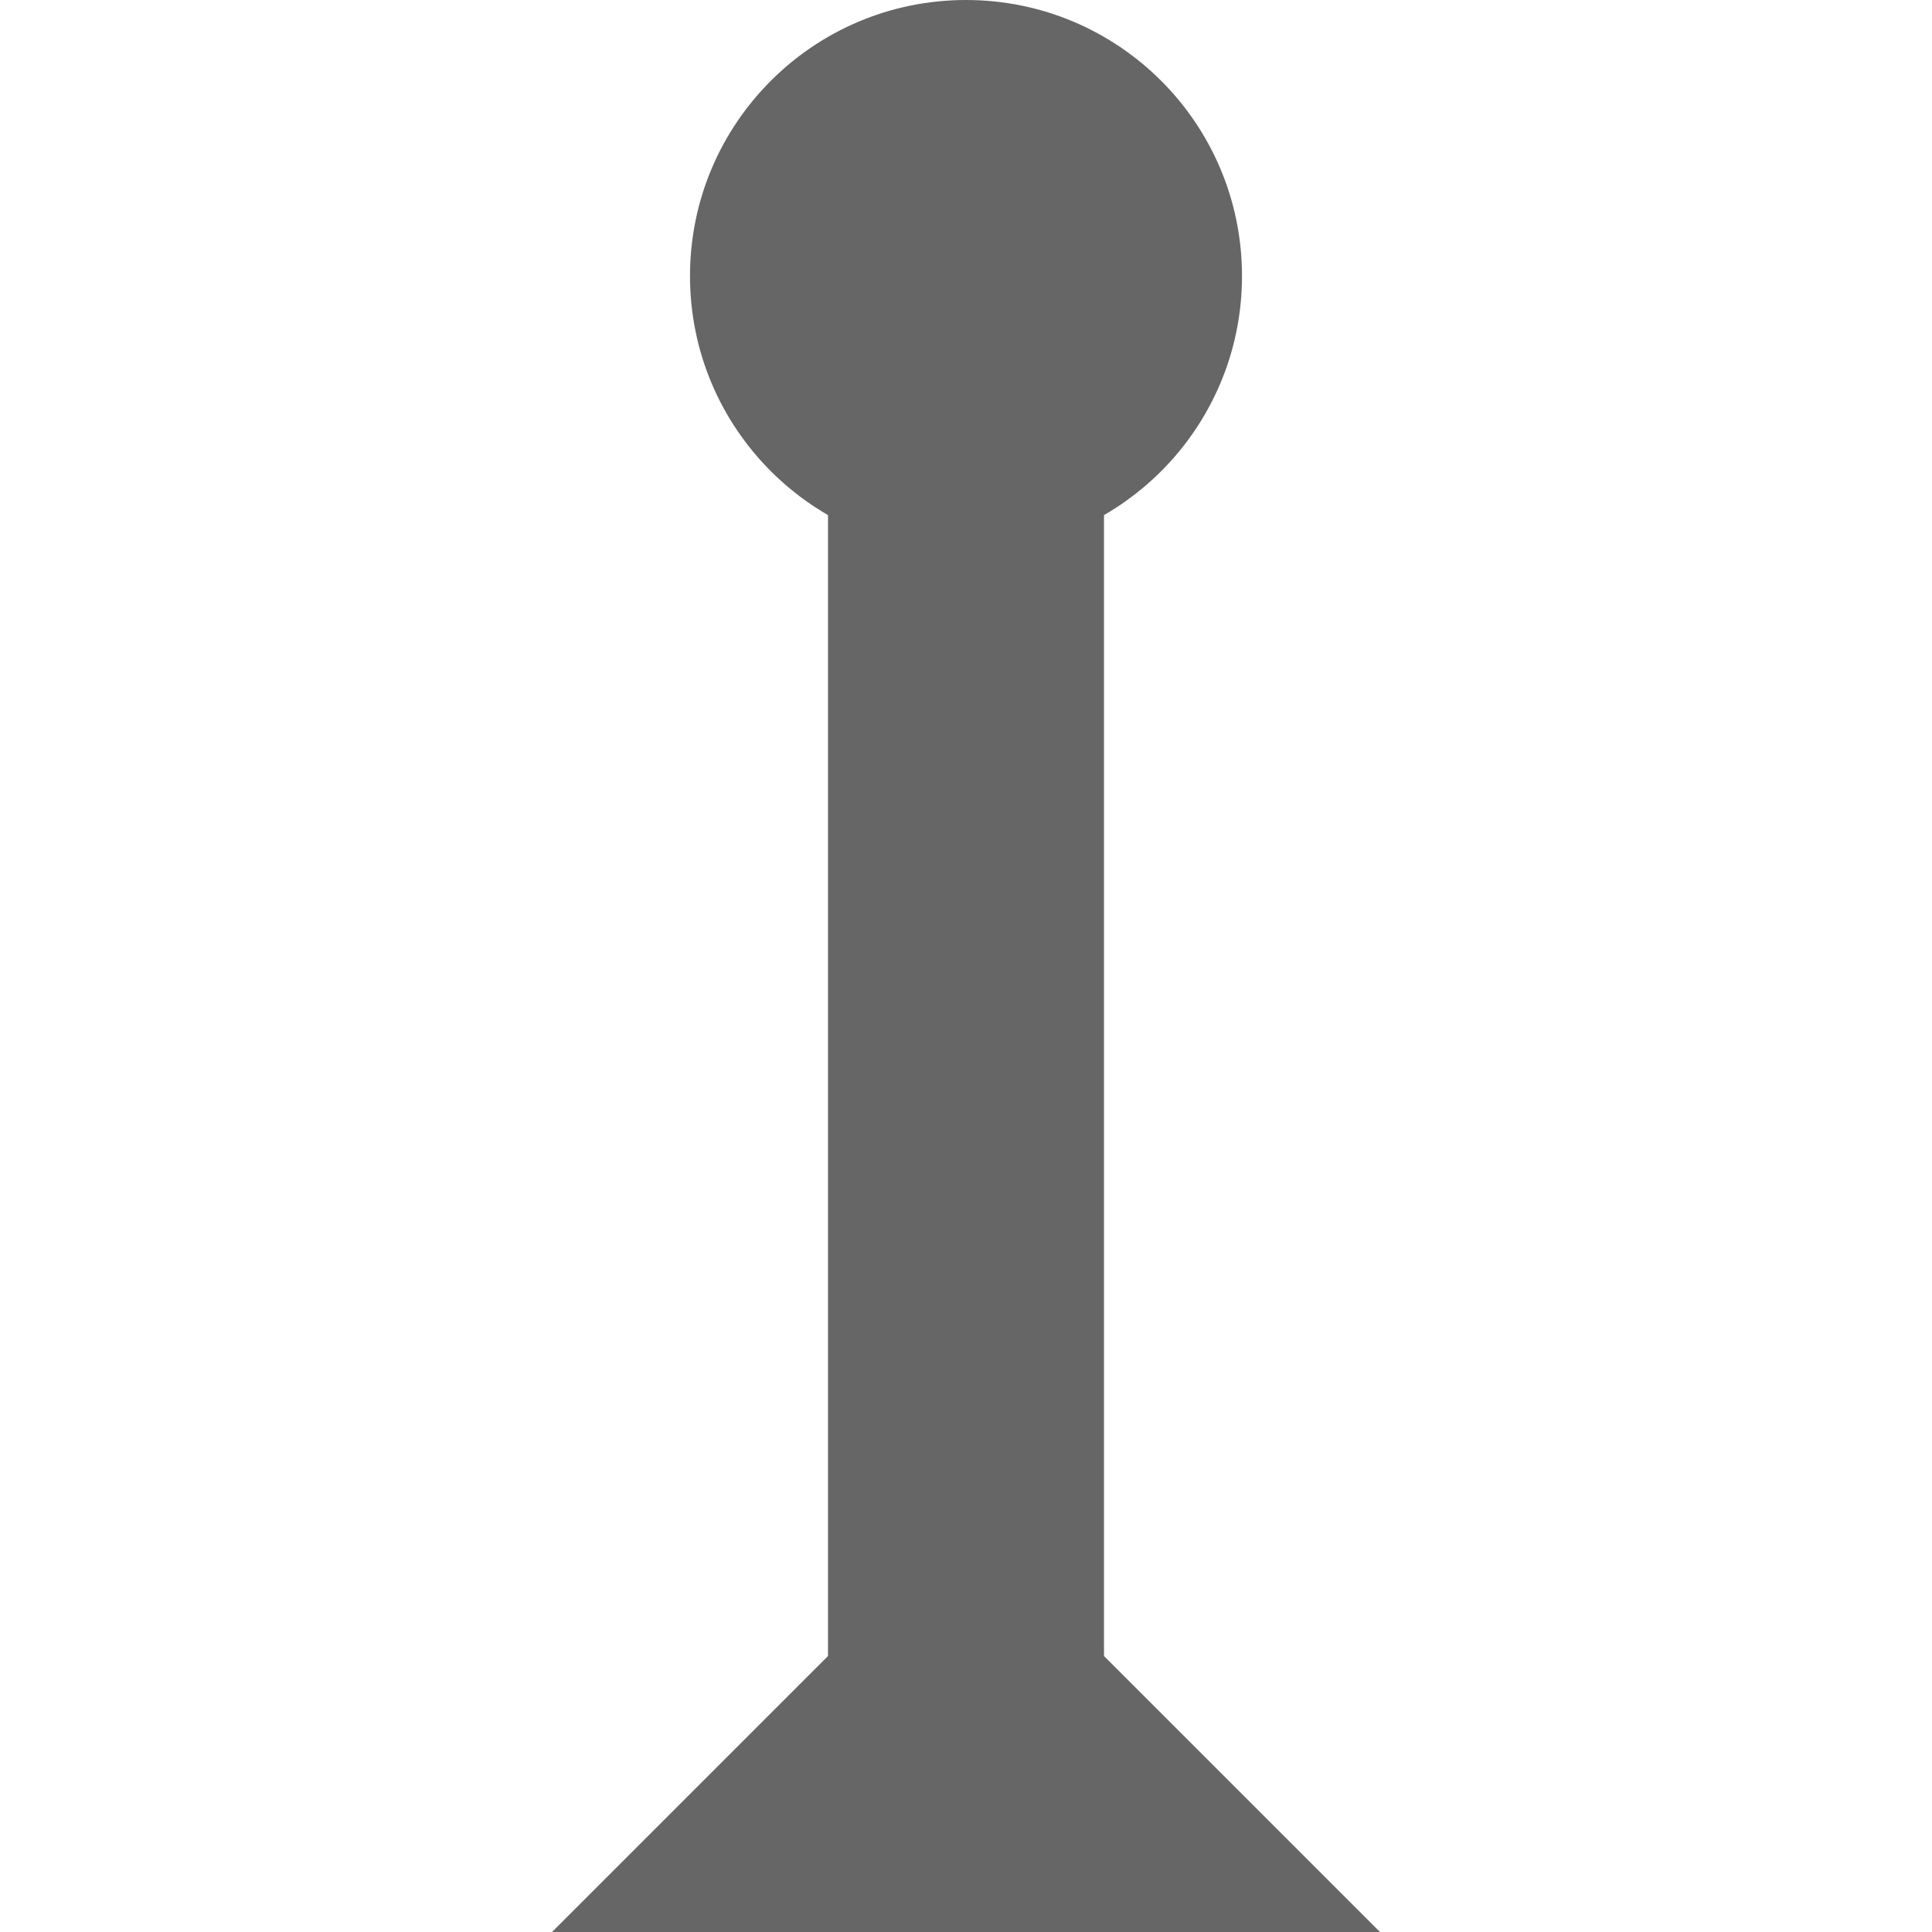 <svg xmlns="http://www.w3.org/2000/svg" width="14" height="14" fill="none" viewBox="0 0 14 14"><path fill="#666" d="M7 4C8.105 4 9 3.105 9 2C9 0.895 8.105 0 7 0C5.895 0 5 0.895 5 2C5 3.105 5.895 4 7 4Z"/><path fill="#666" d="M8 2H6V14H8V2Z"/><path fill="#666" fill-rule="evenodd" d="M4 14L7 11L10 14H4Z" clip-rule="evenodd"/></svg>